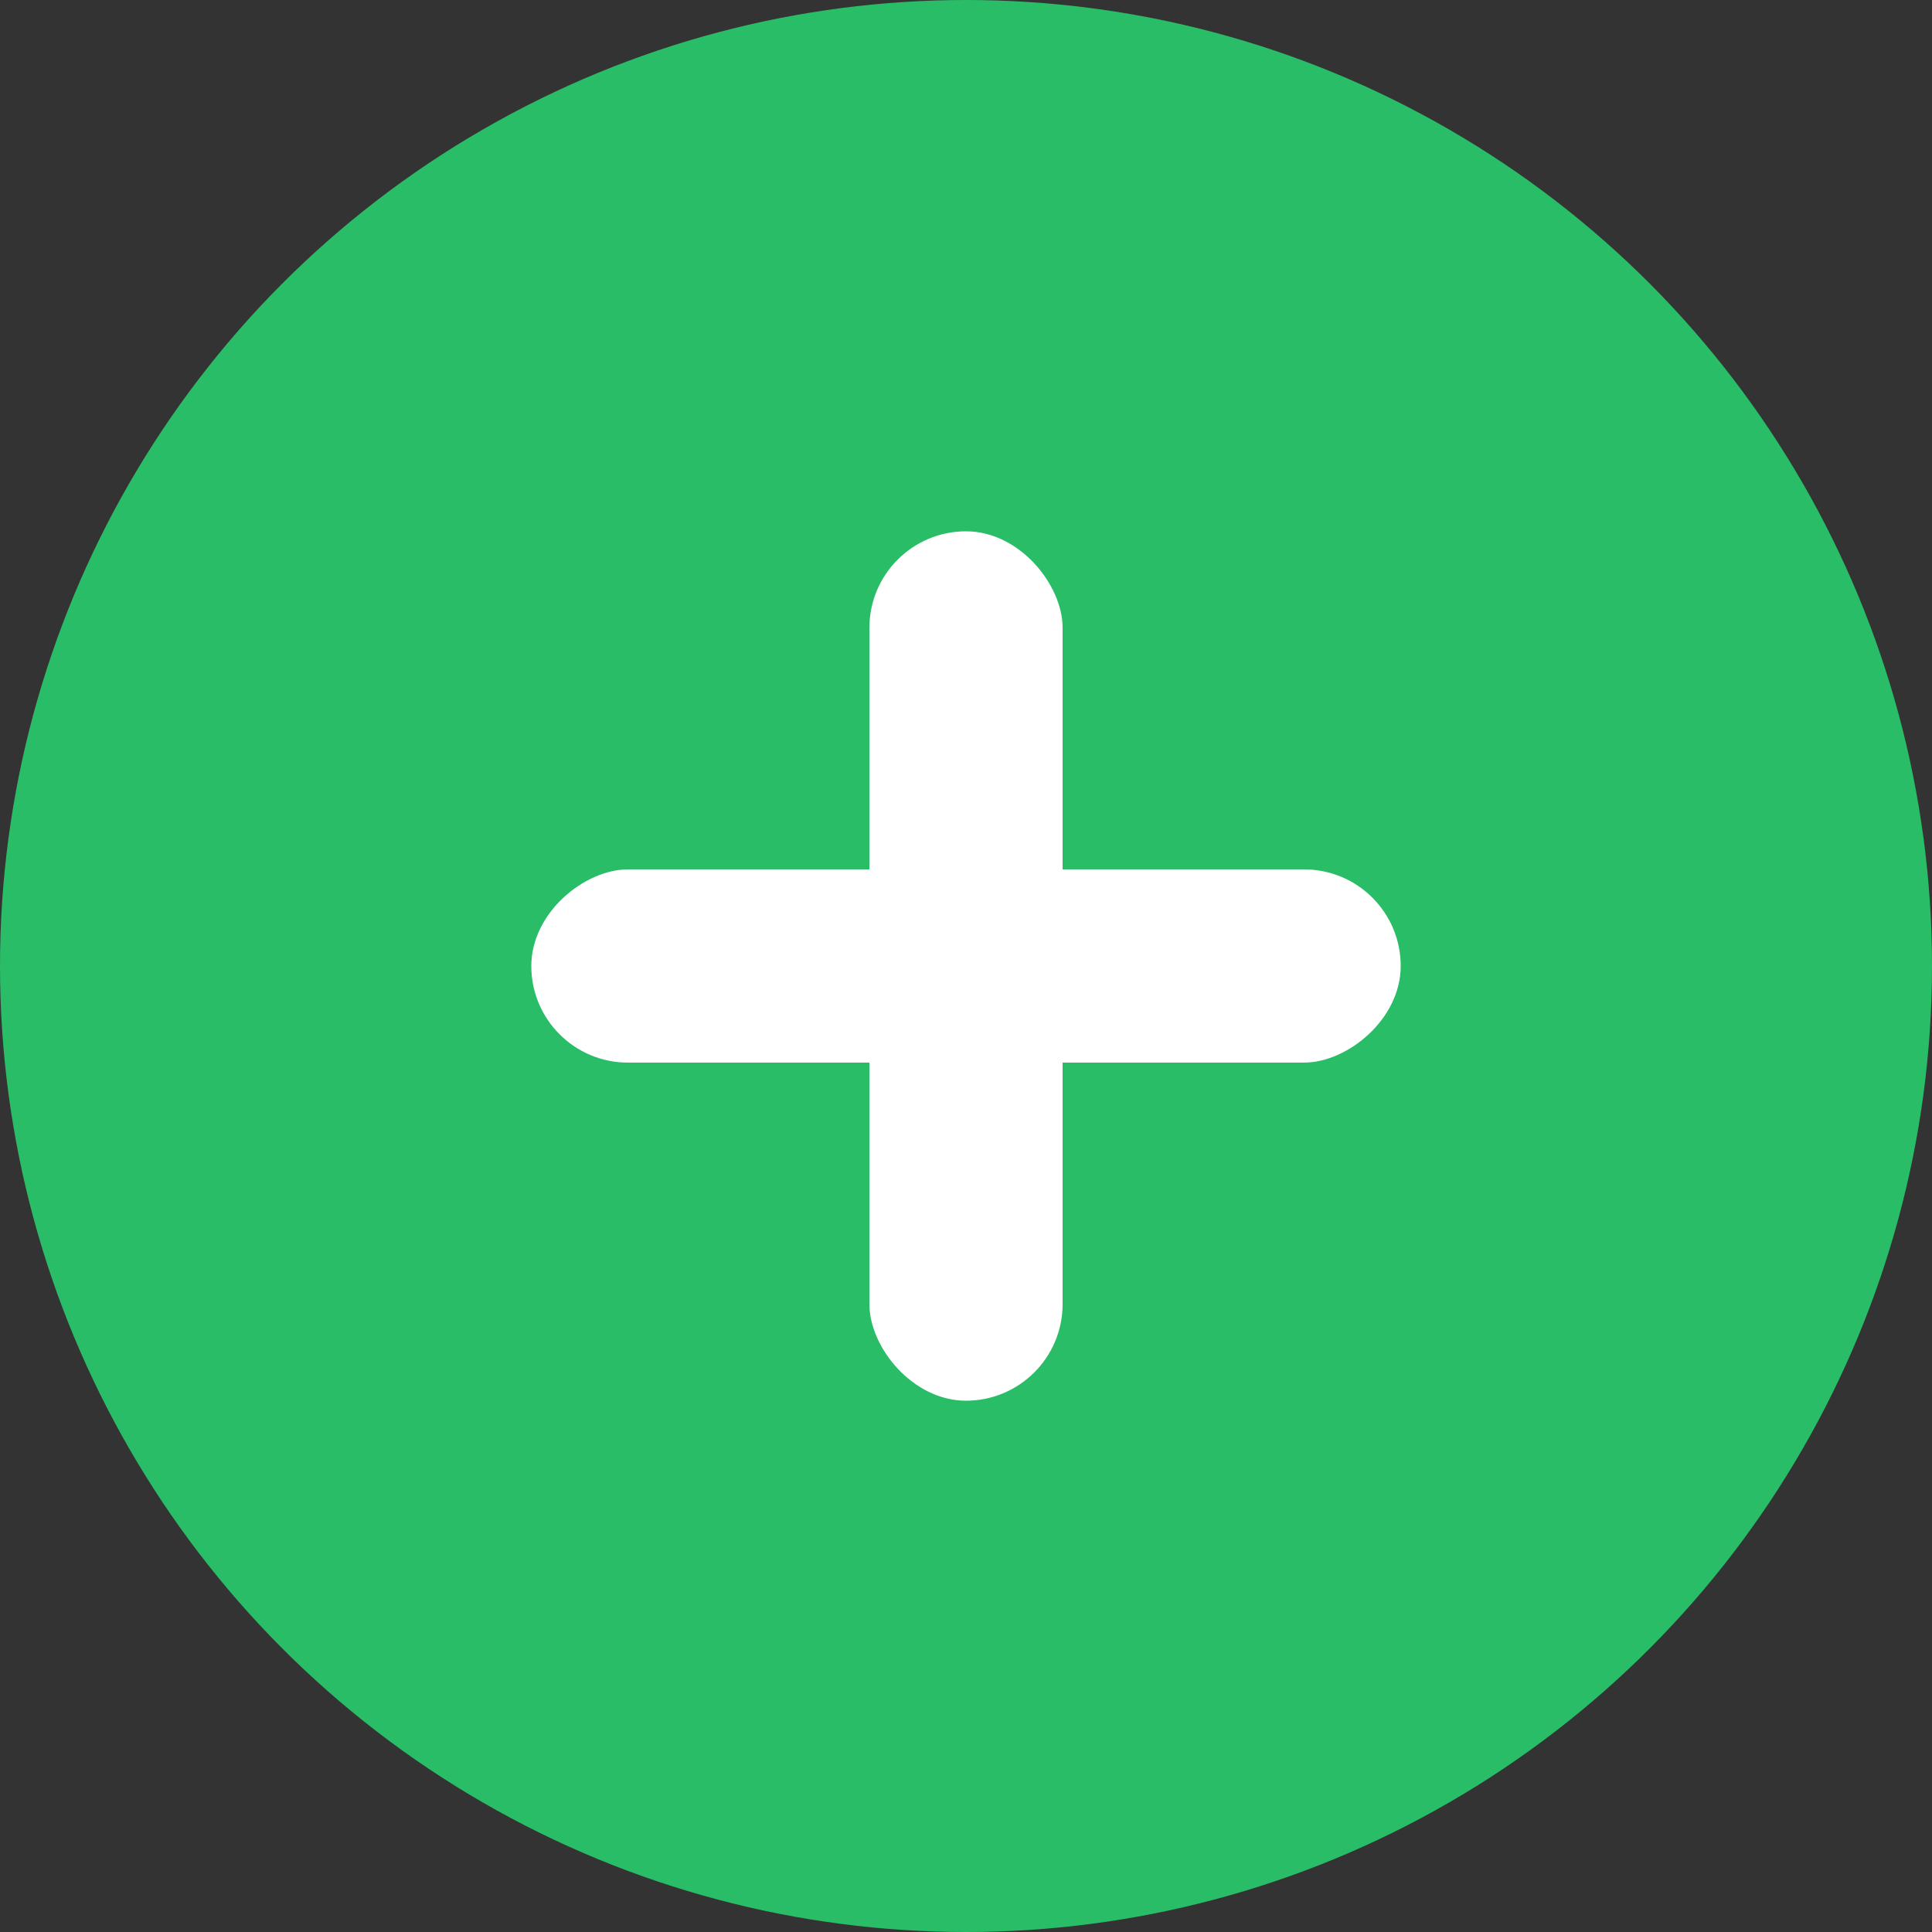<svg width="30" height="30" viewBox="0 0 30 30" fill="none" xmlns="http://www.w3.org/2000/svg">
<rect x="0" y="0" width="30" height="30" fill="#333333" stroke="none"/>
<circle cx="15" cy="15" r="15" fill="#29BD67"/>
<rect x="13.5" y="8.25" width="3" height="13.5" rx="1.5" fill="white"/>
<rect x="21.75" y="13.5" width="3" height="13.5" rx="1.5" transform="rotate(90 21.75 13.5)" fill="white"/>
</svg>
